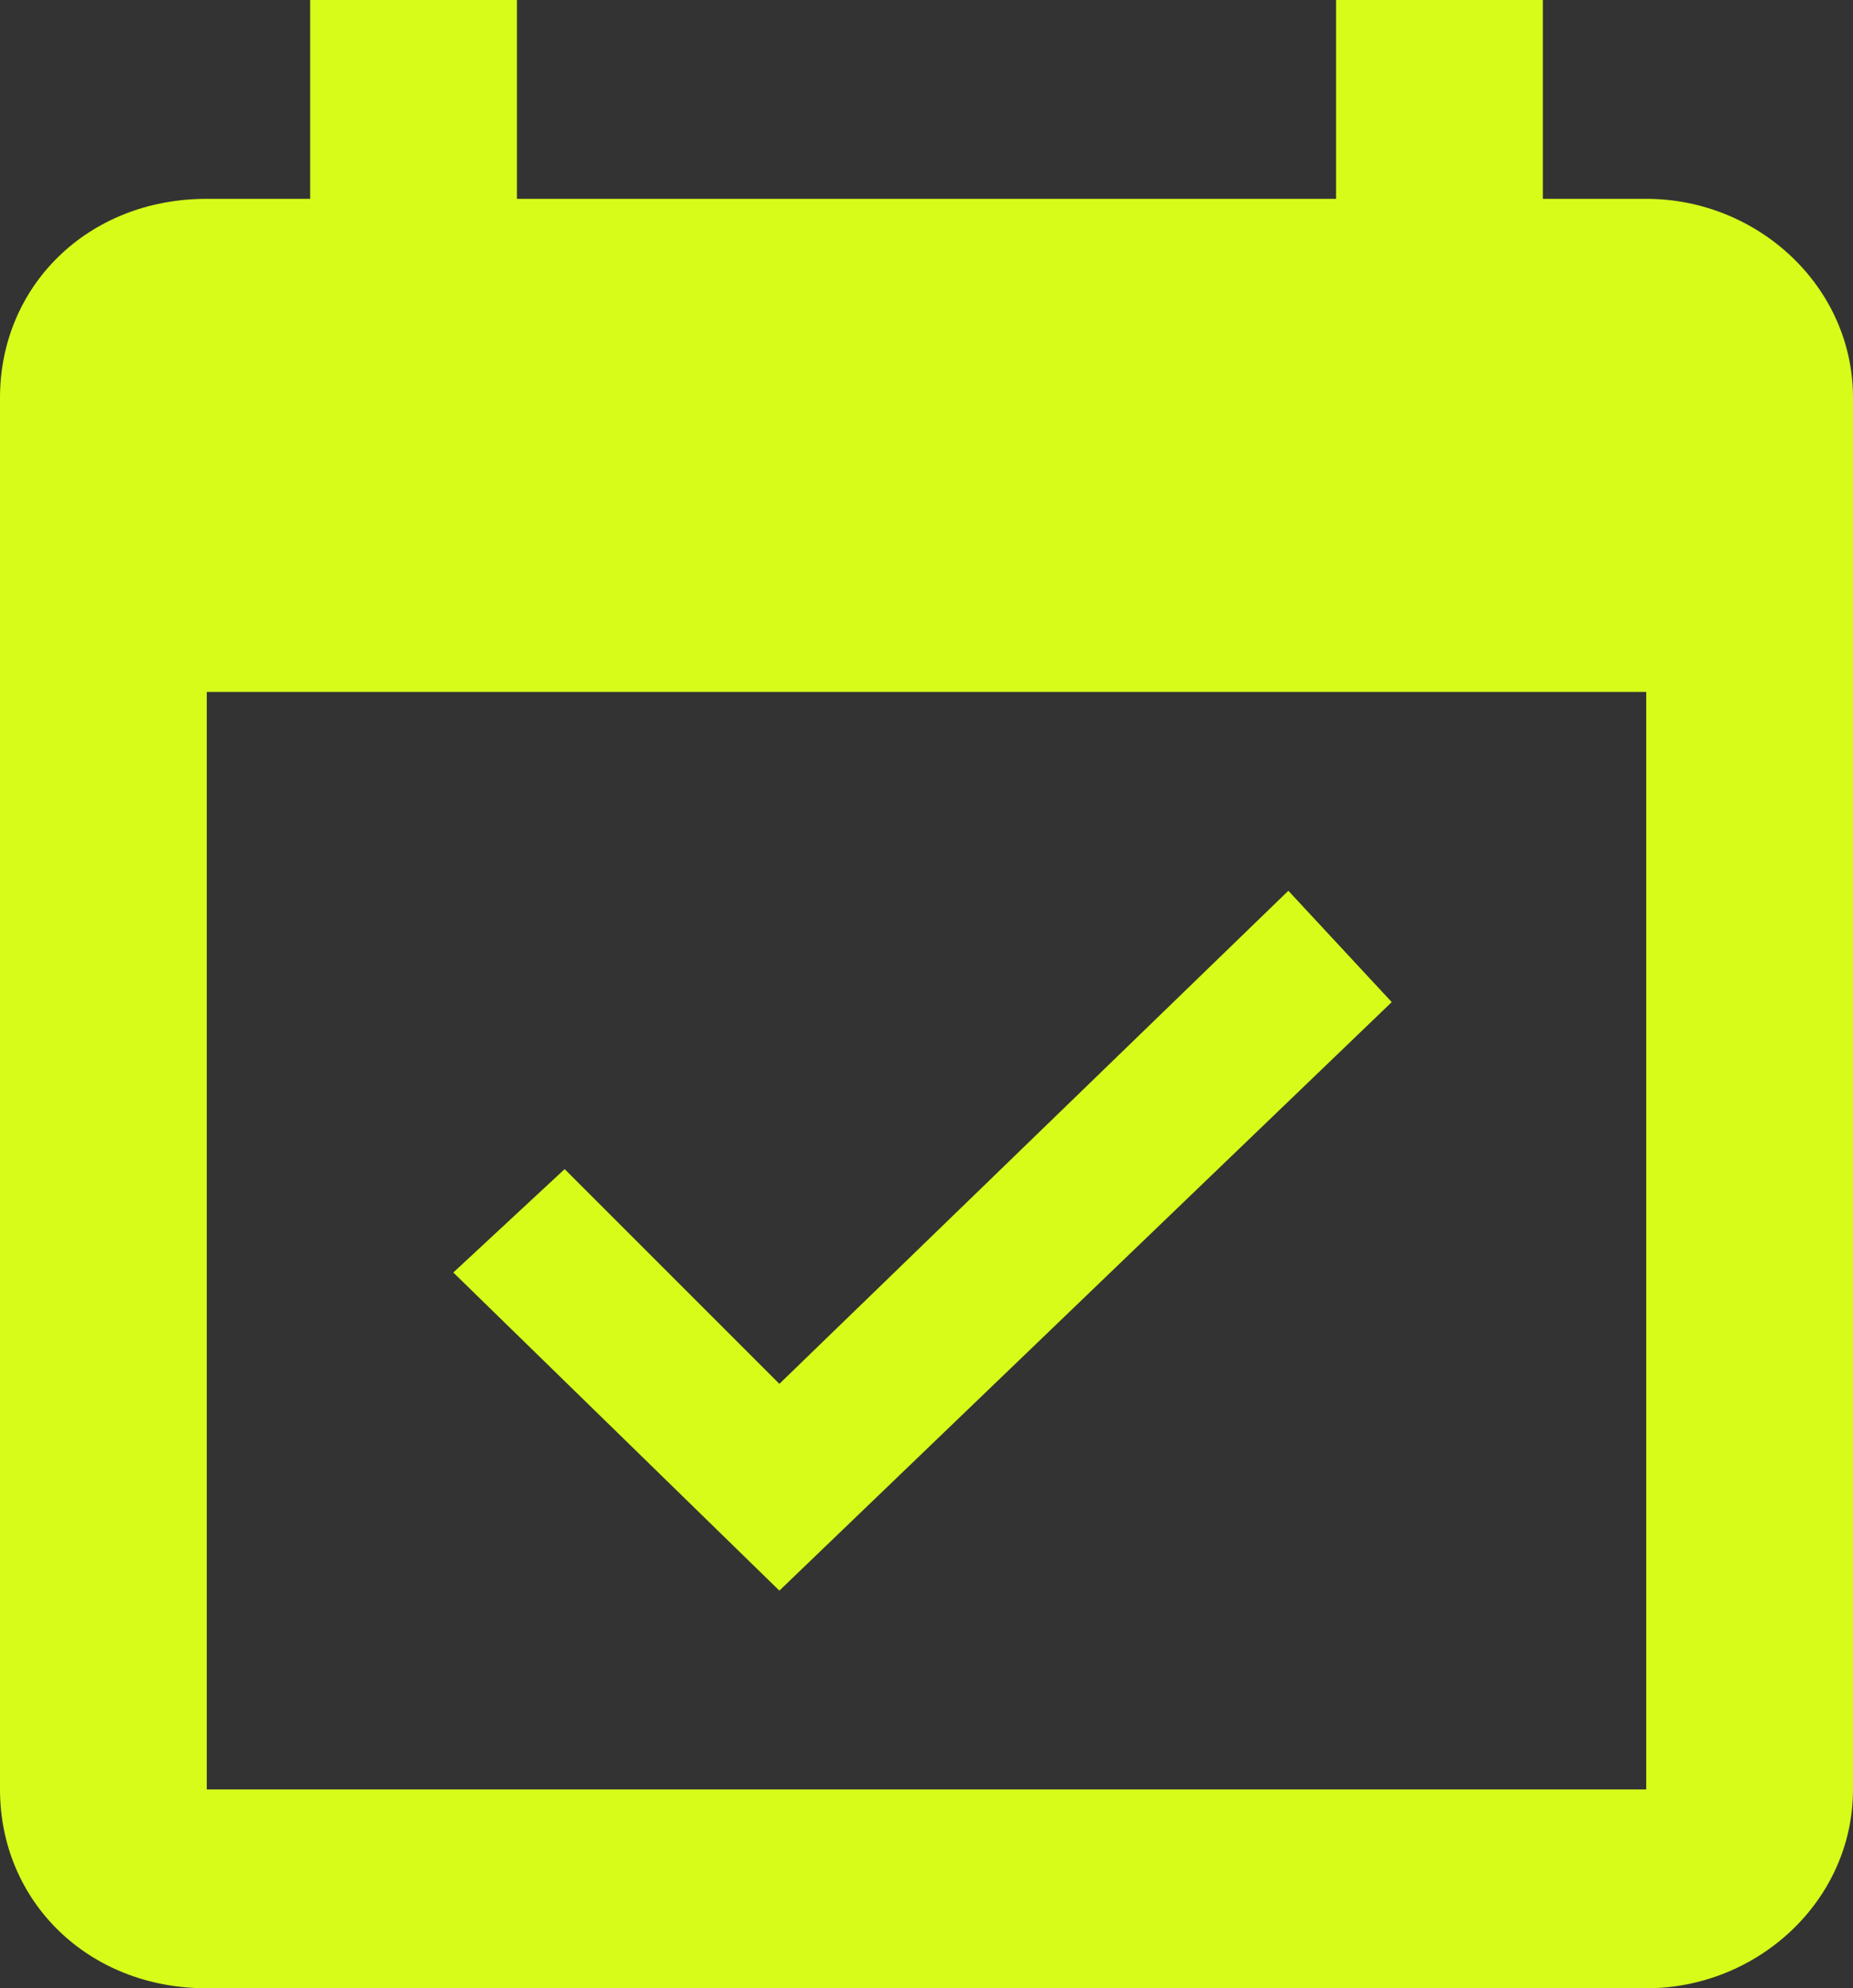<?xml version="1.0" encoding="UTF-8"?>
<svg id="Layer_1" xmlns="http://www.w3.org/2000/svg" version="1.1" viewBox="0 0 23.3 25">
  <rect x="0" y="0" width="23.3" height="25" fill="#333333" stroke="none"/>
  <!-- Generator: Adobe Illustrator 29.6.1, SVG Export Plug-In . SVG Version: 2.1.1 Build 9)  -->
  <defs>
    <style>
      .st0 {
        fill: #d7fc19;
      }
    </style>
  </defs>
  <polygon class="st0" points="17.5 12.6 16.2 11.2 9.8 17.4 7.1 14.7 5.7 16 9.8 20 17.5 12.6"/>
  <path class="st0" d="M20.7,2.5h-1.3V0h-2.6v2.5H6.5V0h-2.6v2.5h-1.3C1.1,2.5,0,3.6,0,5v17.5c0,1.4,1.1,2.5,2.6,2.5h18.1c1.4,0,2.6-1.1,2.6-2.5V5c0-1.4-1.2-2.5-2.6-2.5ZM20.7,22.5H2.6v-13.8h18.1v13.8Z"/>
</svg>